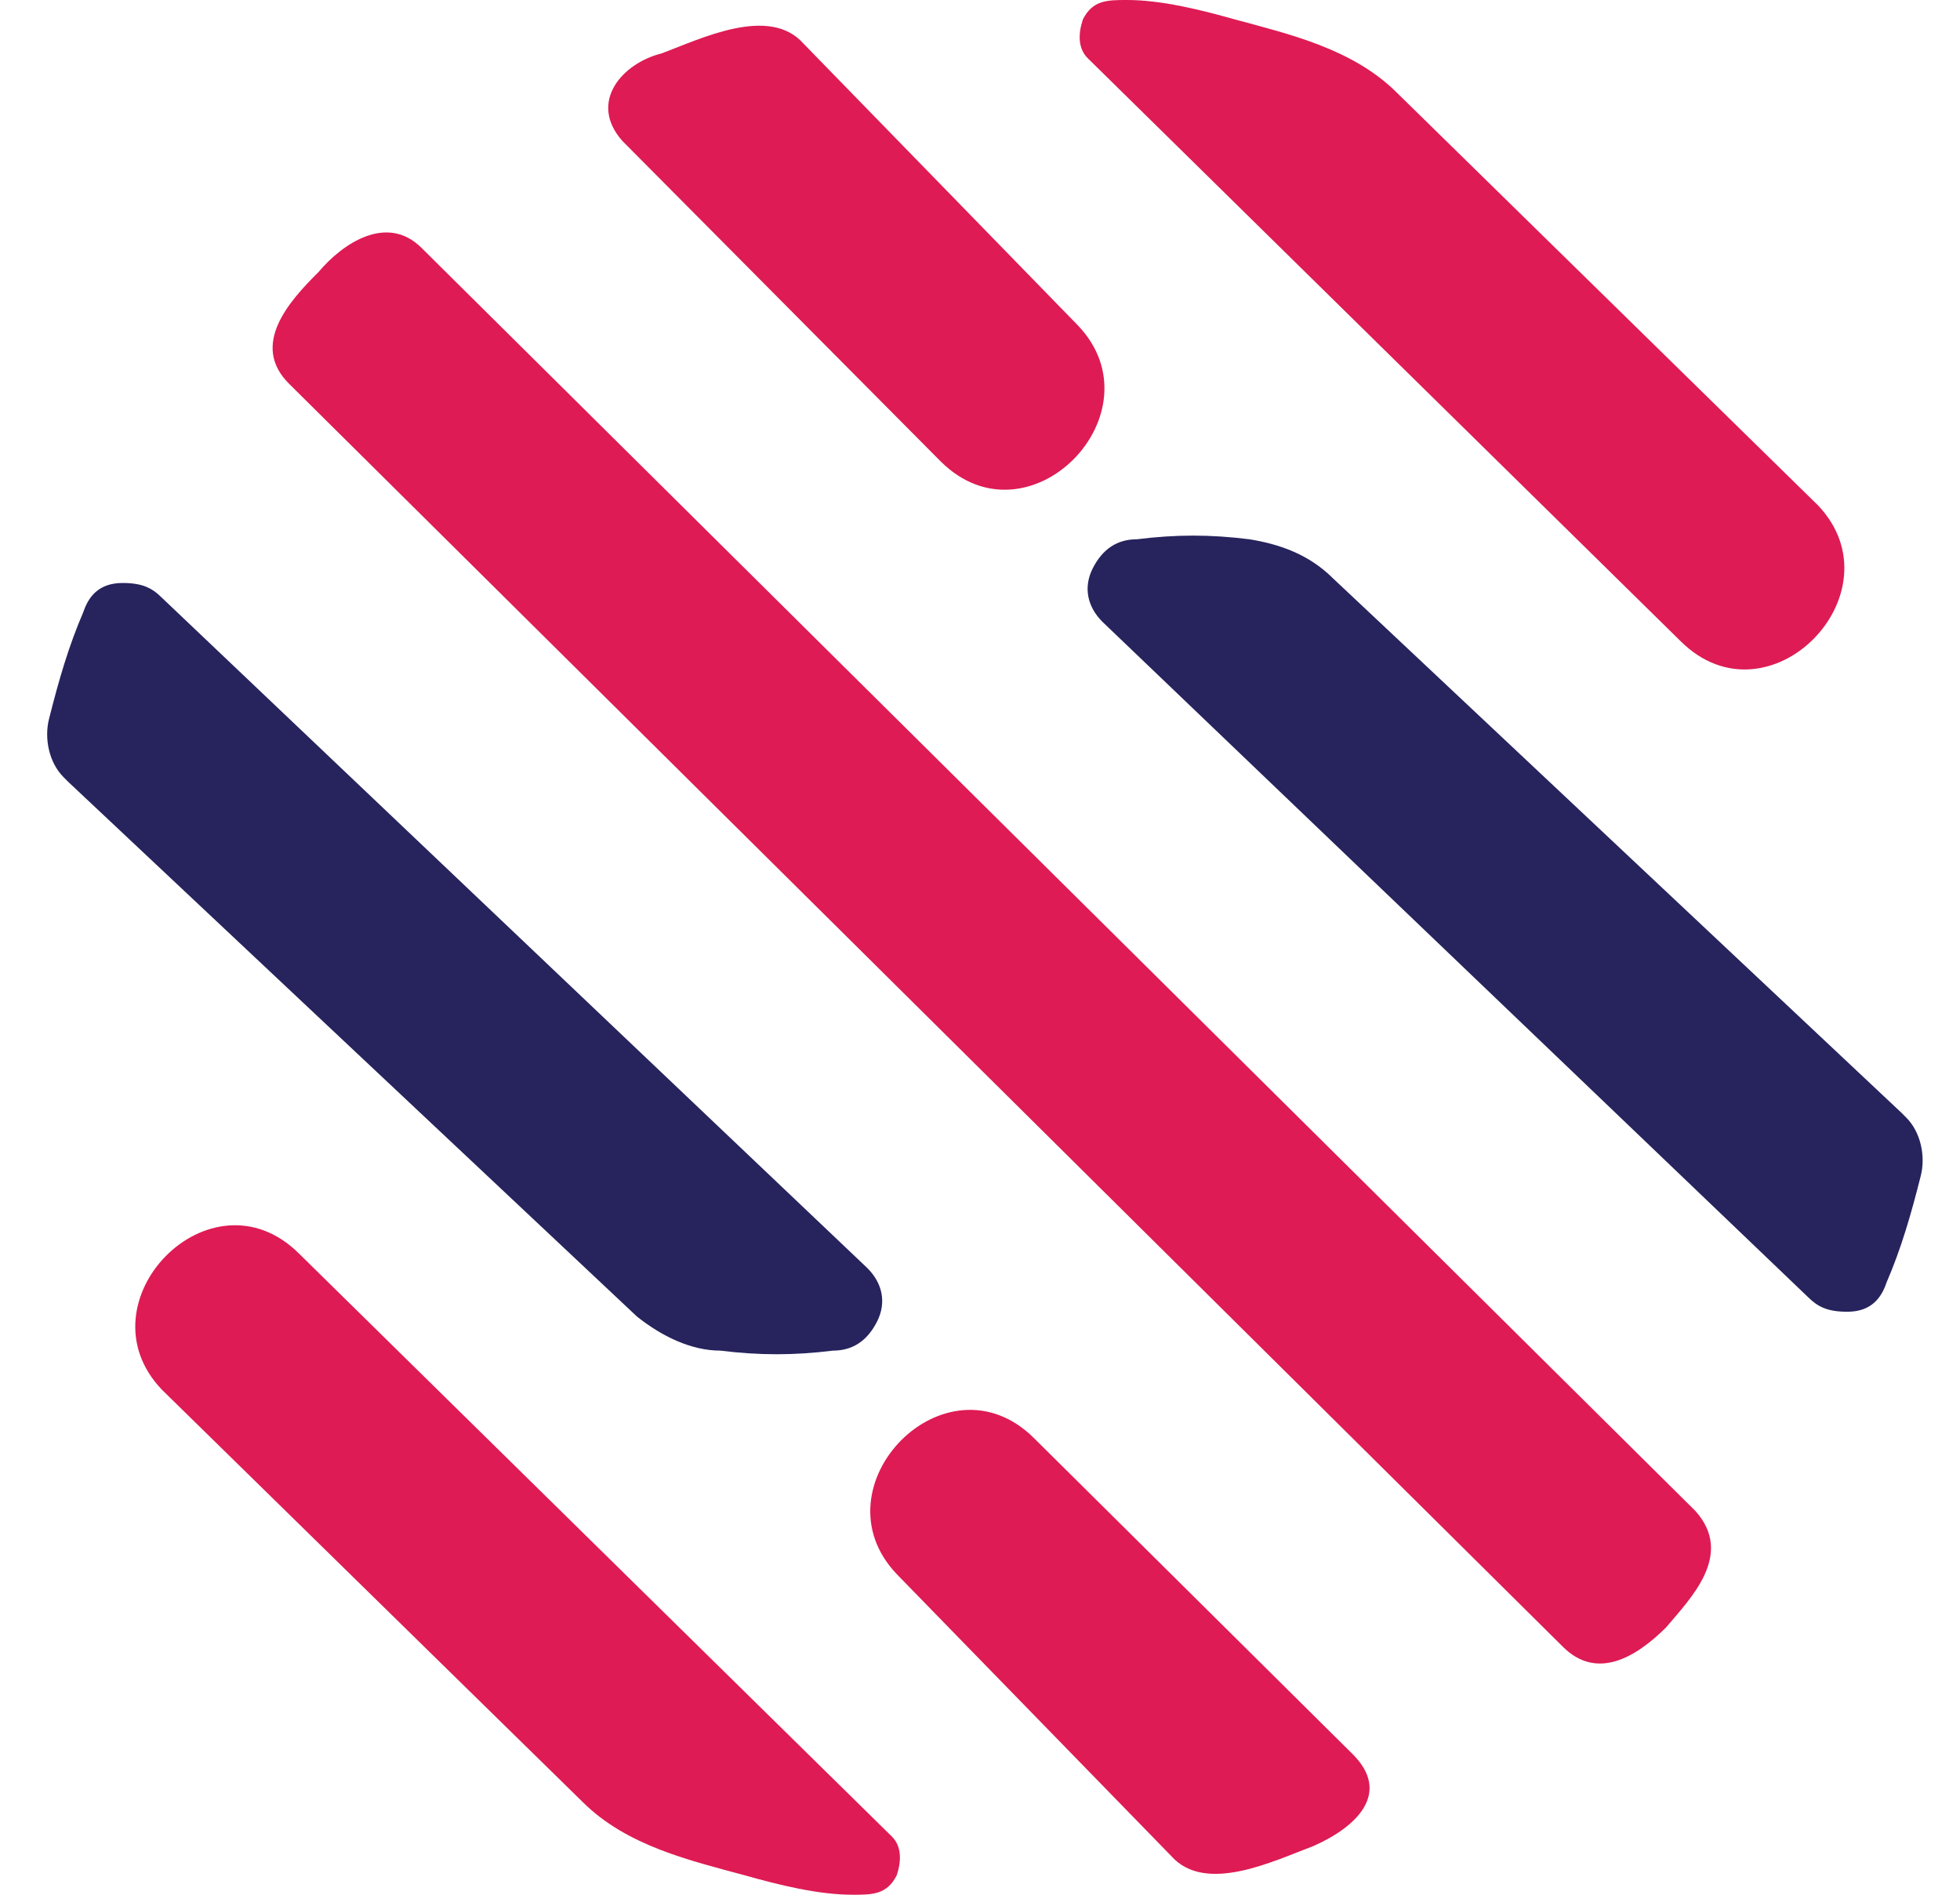 <svg xmlns="http://www.w3.org/2000/svg" width="30" height="29" viewBox="0 0 30 29">
  <g fill="none">
    <path fill="#26235D" d="M19.125,8.254 C18.525,8.179 18,8.179 17.4,8.254 C17.1,8.254 16.875,8.403 16.725,8.7 C16.575,8.997 16.65,9.295 16.875,9.518 L27.675,19.854 C27.825,20.003 27.975,20.077 28.275,20.077 C28.65,20.077 28.8,19.854 28.875,19.631 C29.1,19.11 29.25,18.59 29.4,17.995 C29.475,17.697 29.4,17.326 29.175,17.103 L29.1,17.028 L20.4,8.849 C20.025,8.477 19.575,8.328 19.125,8.254 Z M11.025,20.672 C11.625,20.746 12.15,20.746 12.75,20.672 C13.05,20.672 13.275,20.523 13.425,20.226 C13.575,19.928 13.5,19.631 13.275,19.408 L2.475,9.146 C2.325,8.997 2.175,8.923 1.875,8.923 C1.5,8.923 1.35,9.146 1.275,9.369 C1.05,9.89 0.9,10.41 0.75,11.005 C0.675,11.303 0.75,11.674 0.975,11.897 L1.05,11.972 L9.75,20.151 C10.125,20.449 10.575,20.672 11.025,20.672 Z"/>
    <path fill="#DE1B54" d="M9.525,2.156 L14.4,7.064 C15.75,8.403 17.775,6.321 16.5,4.982 L12.3,0.669 C11.775,0.074 10.725,0.595 10.125,0.818 C9.525,0.967 9,1.562 9.525,2.156 Z M25.725,9.815 C27.075,11.154 29.1,9.072 27.825,7.733 L21.375,1.413 C20.7,0.744 19.725,0.521 18.9,0.297 C18.375,0.149 17.775,0 17.25,0 C16.95,0 16.725,0 16.575,0.297 C16.5,0.521 16.5,0.744 16.65,0.892 L25.725,9.815 Z M25.95,23.126 L6.45,3.792 C5.925,3.272 5.25,3.718 4.875,4.164 C4.425,4.61 3.825,5.279 4.425,5.874 L23.925,25.208 C24.45,25.728 25.05,25.356 25.5,24.91 C25.875,24.464 26.55,23.795 25.95,23.126 Z M20.7,26.844 L15.825,22.01 C14.475,20.672 12.45,22.754 13.725,24.092 L17.925,28.405 C18.45,29 19.5,28.479 20.1,28.256 C20.775,27.959 21.3,27.438 20.7,26.844 Z M4.575,19.185 C3.225,17.846 1.2,19.928 2.475,21.267 L8.925,27.587 C9.6,28.256 10.575,28.479 11.4,28.703 C11.925,28.851 12.525,29 13.05,29 C13.35,29 13.575,29 13.725,28.703 C13.8,28.479 13.8,28.256 13.65,28.108 L4.575,19.185 Z"/>
  </g>
</svg>
